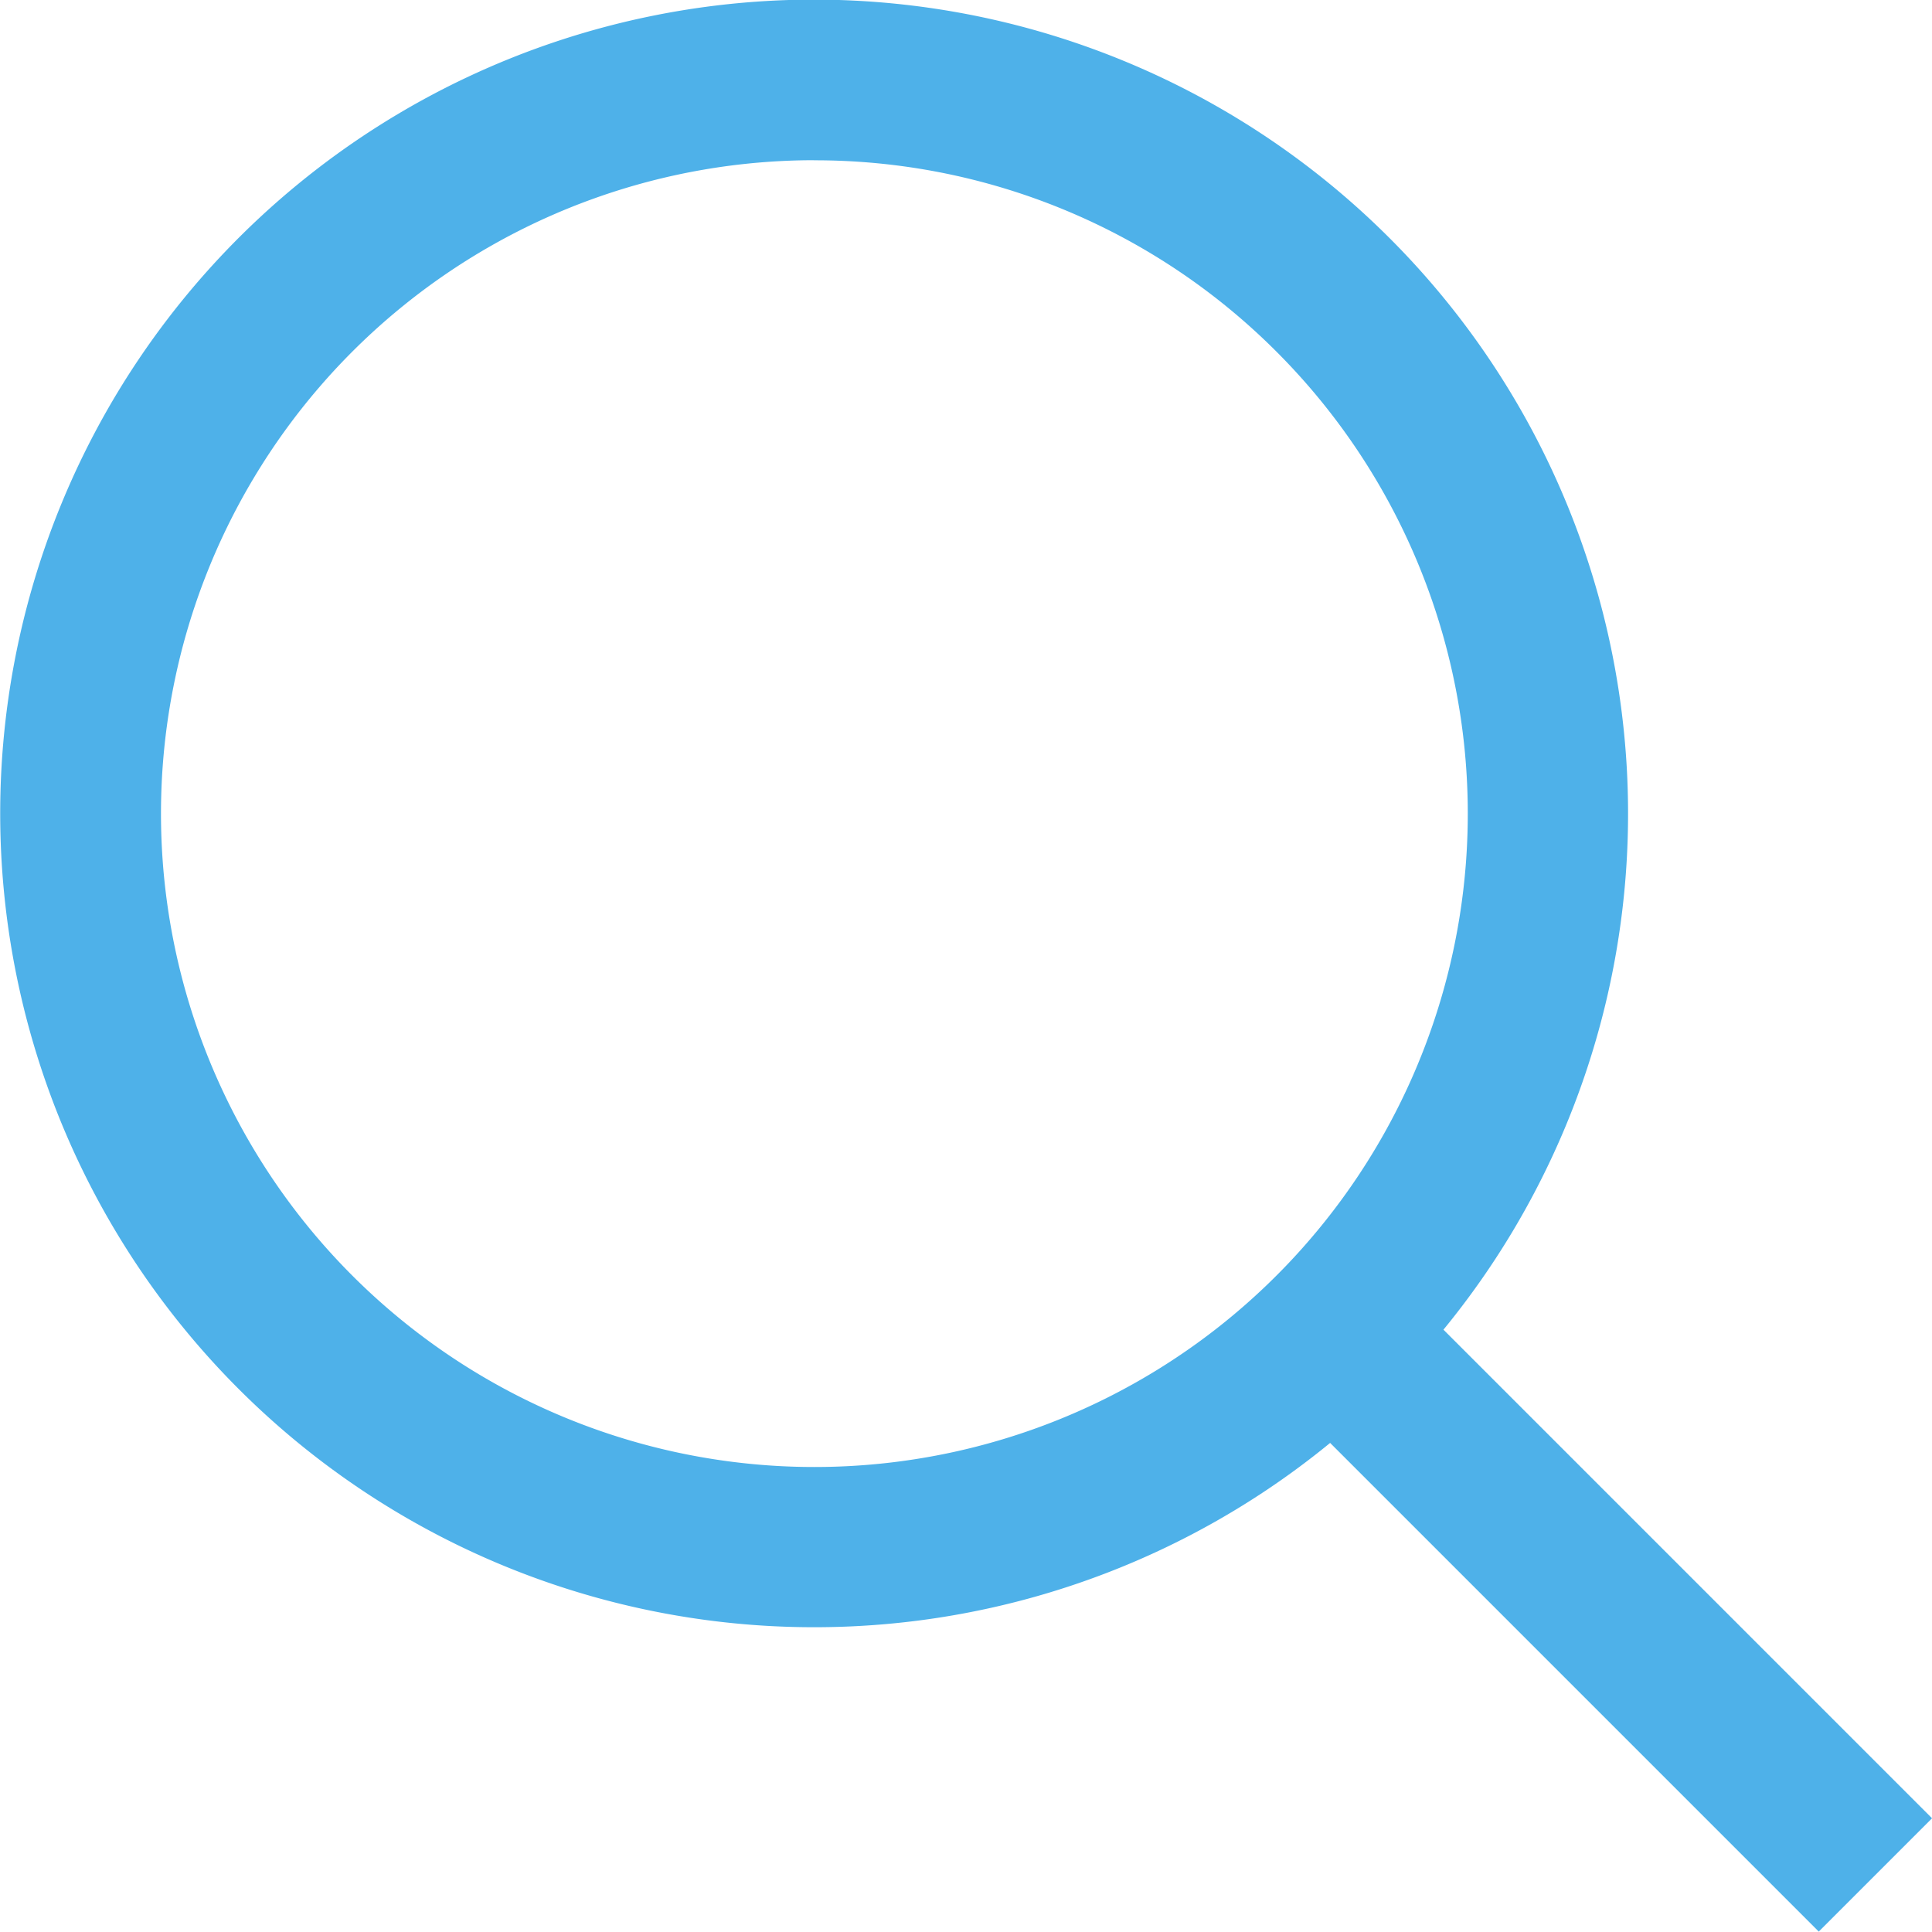 <svg id="Layer_1" data-name="Layer 1" xmlns="http://www.w3.org/2000/svg" viewBox="0 0 20.621 20.617"><defs><style>.cls-1{fill:#4eb1e9;}</style></defs><path class="cls-1" d="M8.688,17.368A8.686,8.686,0,1,1,14.831,2.541h0A8.684,8.684,0,0,1,8.688,17.368Zm0-15.658A6.974,6.974,0,1,0,13.622,3.751h0A6.956,6.956,0,0,0,8.688,1.711Z"/><rect class="cls-1" x="16.141" y="12.719" width="1.71" height="8.545" transform="translate(-7.037 16.994) rotate(-45)"/></svg>